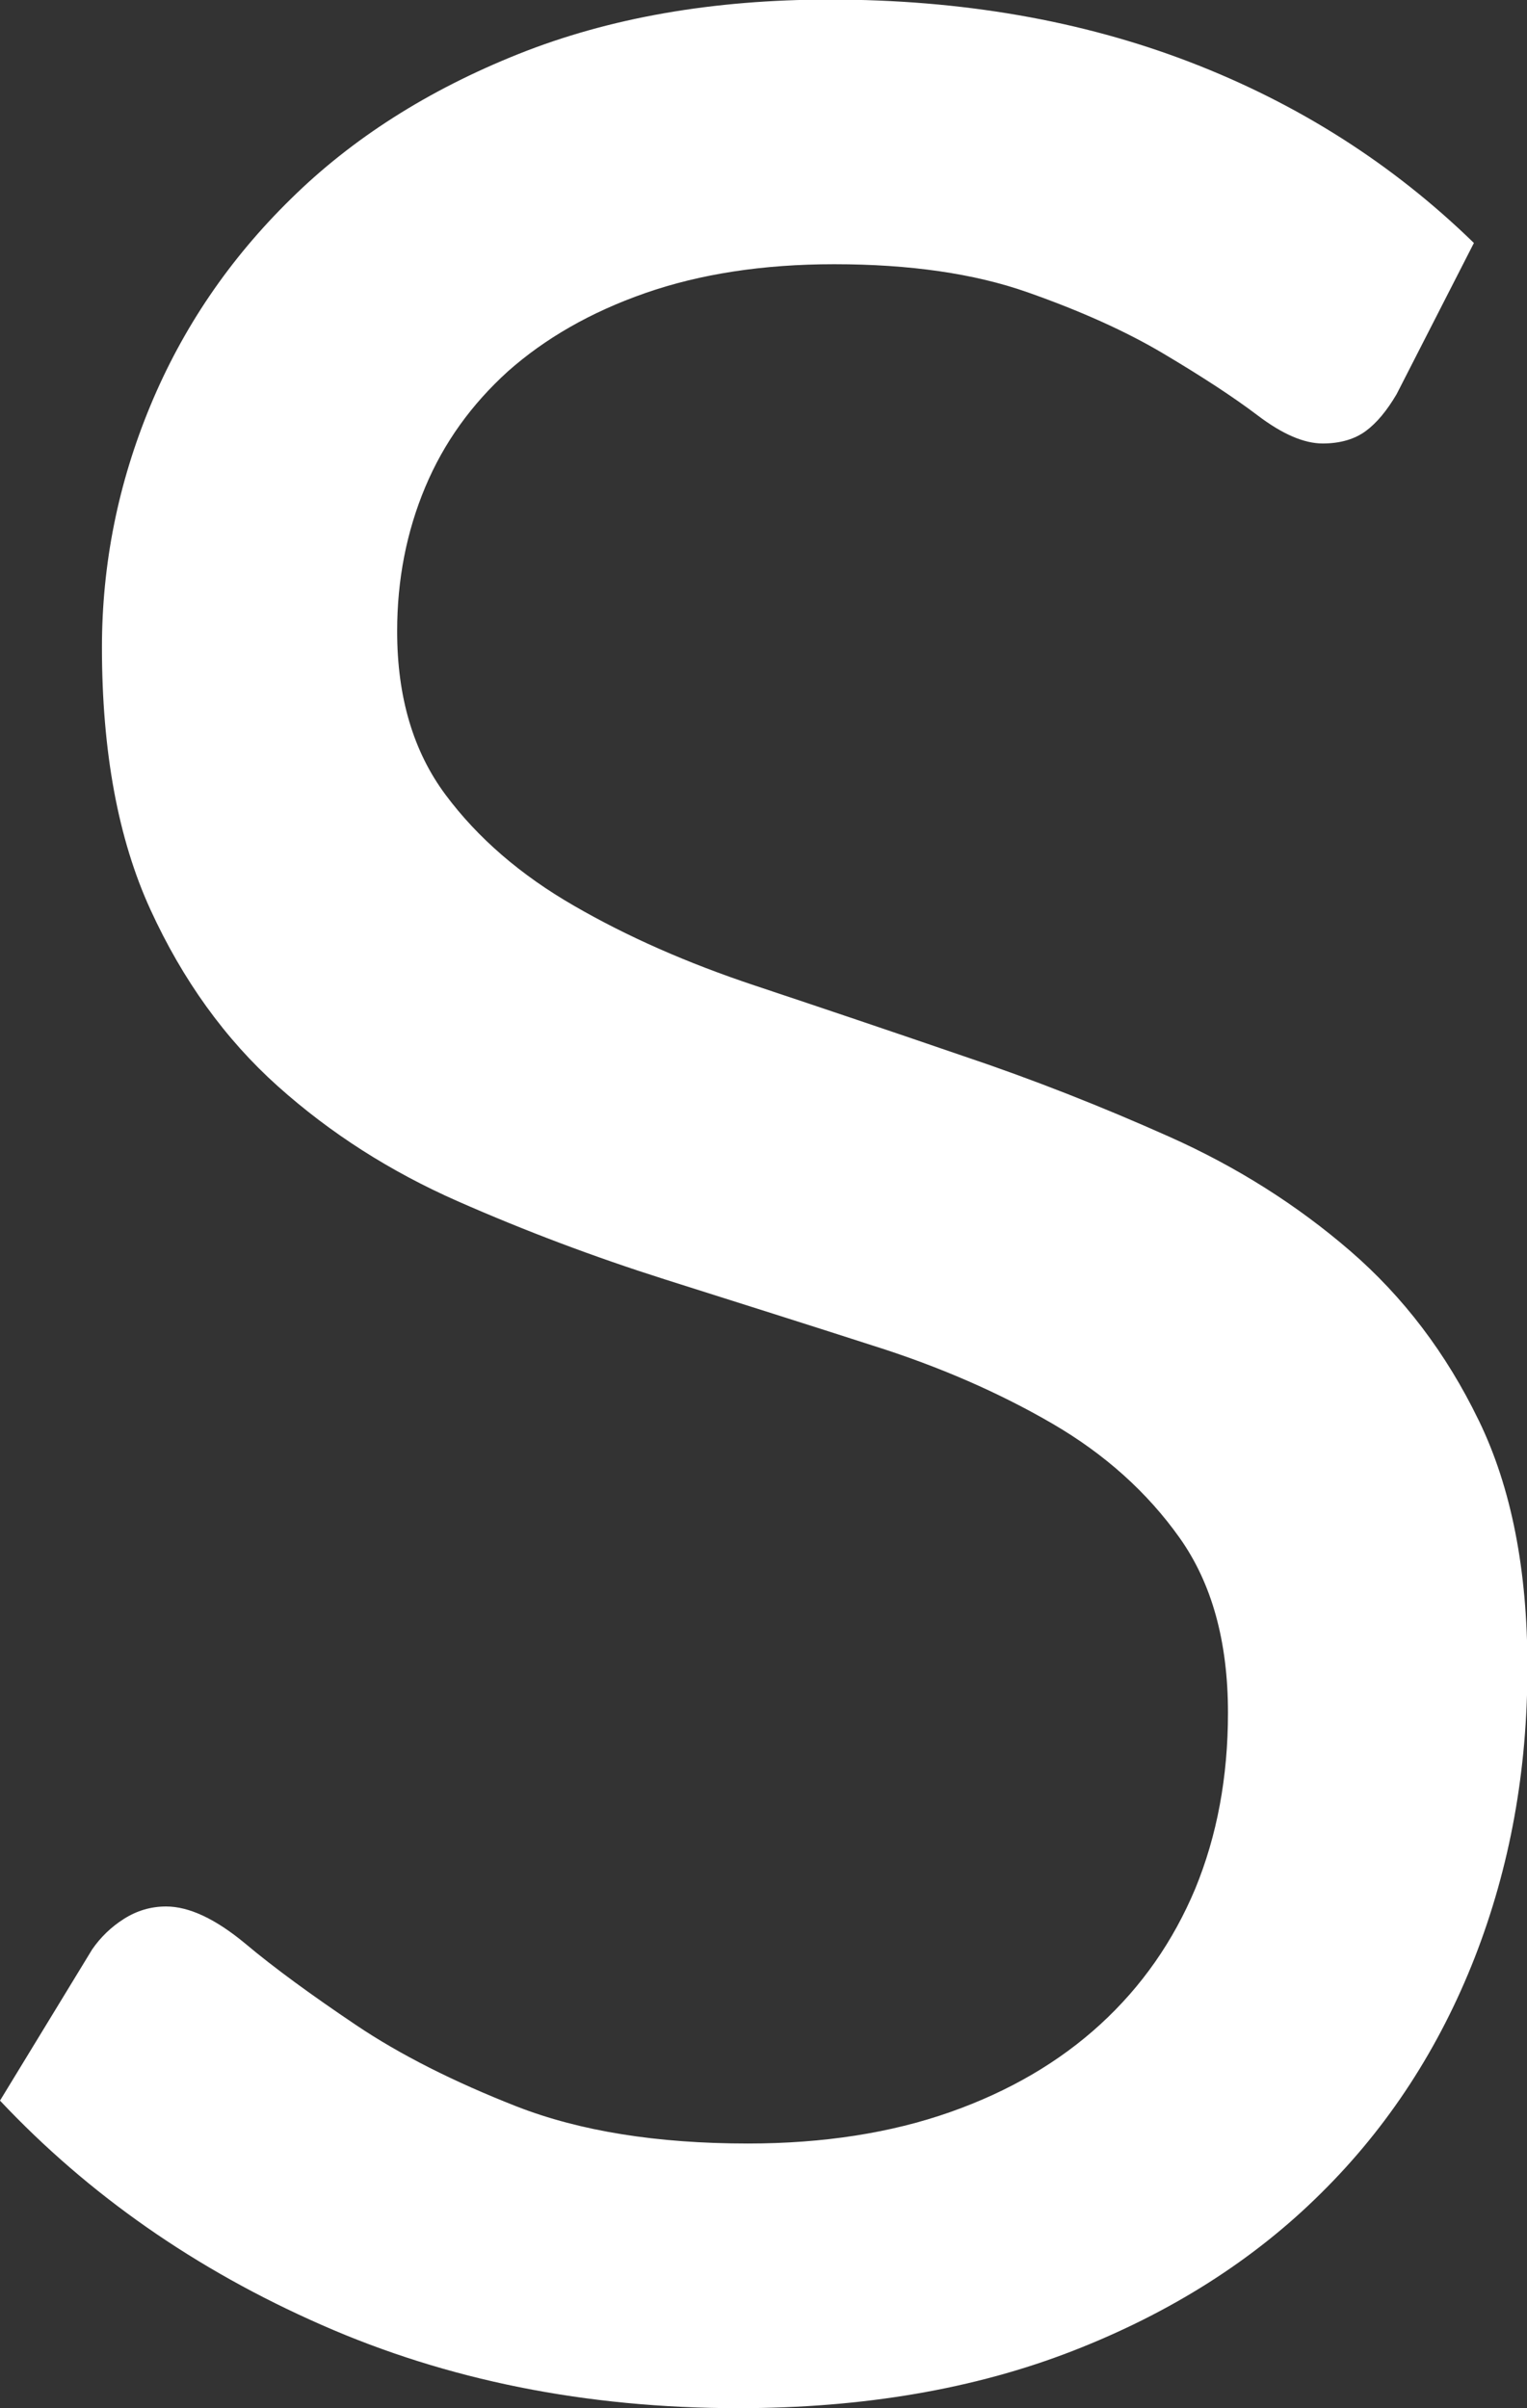 <?xml version="1.0" encoding="UTF-8"?>
<svg id="Layer_1" data-name="Layer 1" xmlns="http://www.w3.org/2000/svg" viewBox="0 0 35.95 56.69">
  <rect x="0" y="0" width="35.95" height="56.69" fill="#333333" stroke="none"/>
  <defs>
    <style>
      .cls-1 {
        fill: #fff;
      }
    </style>
  </defs>
  <path class="cls-1" d="M34.81,33.43c-.76-1.57-1.77-2.9-3.02-3.98-1.25-1.08-2.67-1.98-4.26-2.69-1.59-.71-3.21-1.35-4.88-1.91-1.66-.57-3.29-1.12-4.88-1.65-1.59-.53-3-1.15-4.26-1.88-1.25-.72-2.26-1.59-3.02-2.61-.76-1.02-1.14-2.3-1.14-3.85,0-1.21.22-2.34.66-3.39s1.09-1.95,1.95-2.73c.87-.77,1.94-1.39,3.23-1.84,1.29-.45,2.77-.68,4.45-.68,1.78,0,3.3.22,4.55.66,1.25.44,2.32.92,3.21,1.45.89.53,1.63,1.01,2.21,1.45s1.09.66,1.53.66c.41,0,.75-.1,1.01-.29.26-.19.5-.48.73-.87l1.82-3.56c-1.91-1.86-4.14-3.28-6.69-4.26-2.55-.98-5.38-1.47-8.47-1.47-2.76,0-5.2.43-7.33,1.28-2.13.85-3.92,1.99-5.36,3.41-1.45,1.42-2.55,3.04-3.31,4.87-.76,1.83-1.14,3.73-1.14,5.69,0,2.45.38,4.51,1.14,6.17.76,1.66,1.76,3.05,3,4.16,1.24,1.11,2.65,2.01,4.24,2.71,1.59.7,3.21,1.31,4.88,1.84s3.29,1.04,4.87,1.55c1.59.5,3,1.12,4.24,1.84,1.24.72,2.24,1.62,3,2.69.76,1.07,1.14,2.44,1.14,4.12,0,1.52-.26,2.9-.77,4.14-.52,1.24-1.26,2.3-2.23,3.19-.97.89-2.15,1.58-3.54,2.07-1.39.49-2.98.74-4.76.74-2.14,0-3.95-.29-5.44-.87-1.48-.58-2.75-1.22-3.79-1.92-1.04-.7-1.92-1.34-2.61-1.92-.7-.58-1.32-.87-1.86-.87-.36,0-.69.1-.99.29-.3.19-.55.43-.75.72l-2.17,3.56c2.09,2.22,4.61,3.98,7.57,5.28,2.95,1.3,6.22,1.96,9.81,1.96,2.94,0,5.57-.45,7.88-1.35,2.31-.9,4.26-2.14,5.84-3.71,1.59-1.57,2.79-3.43,3.62-5.55.83-2.13,1.24-4.4,1.24-6.83,0-2.3-.38-4.23-1.14-5.8Z"/>
</svg>